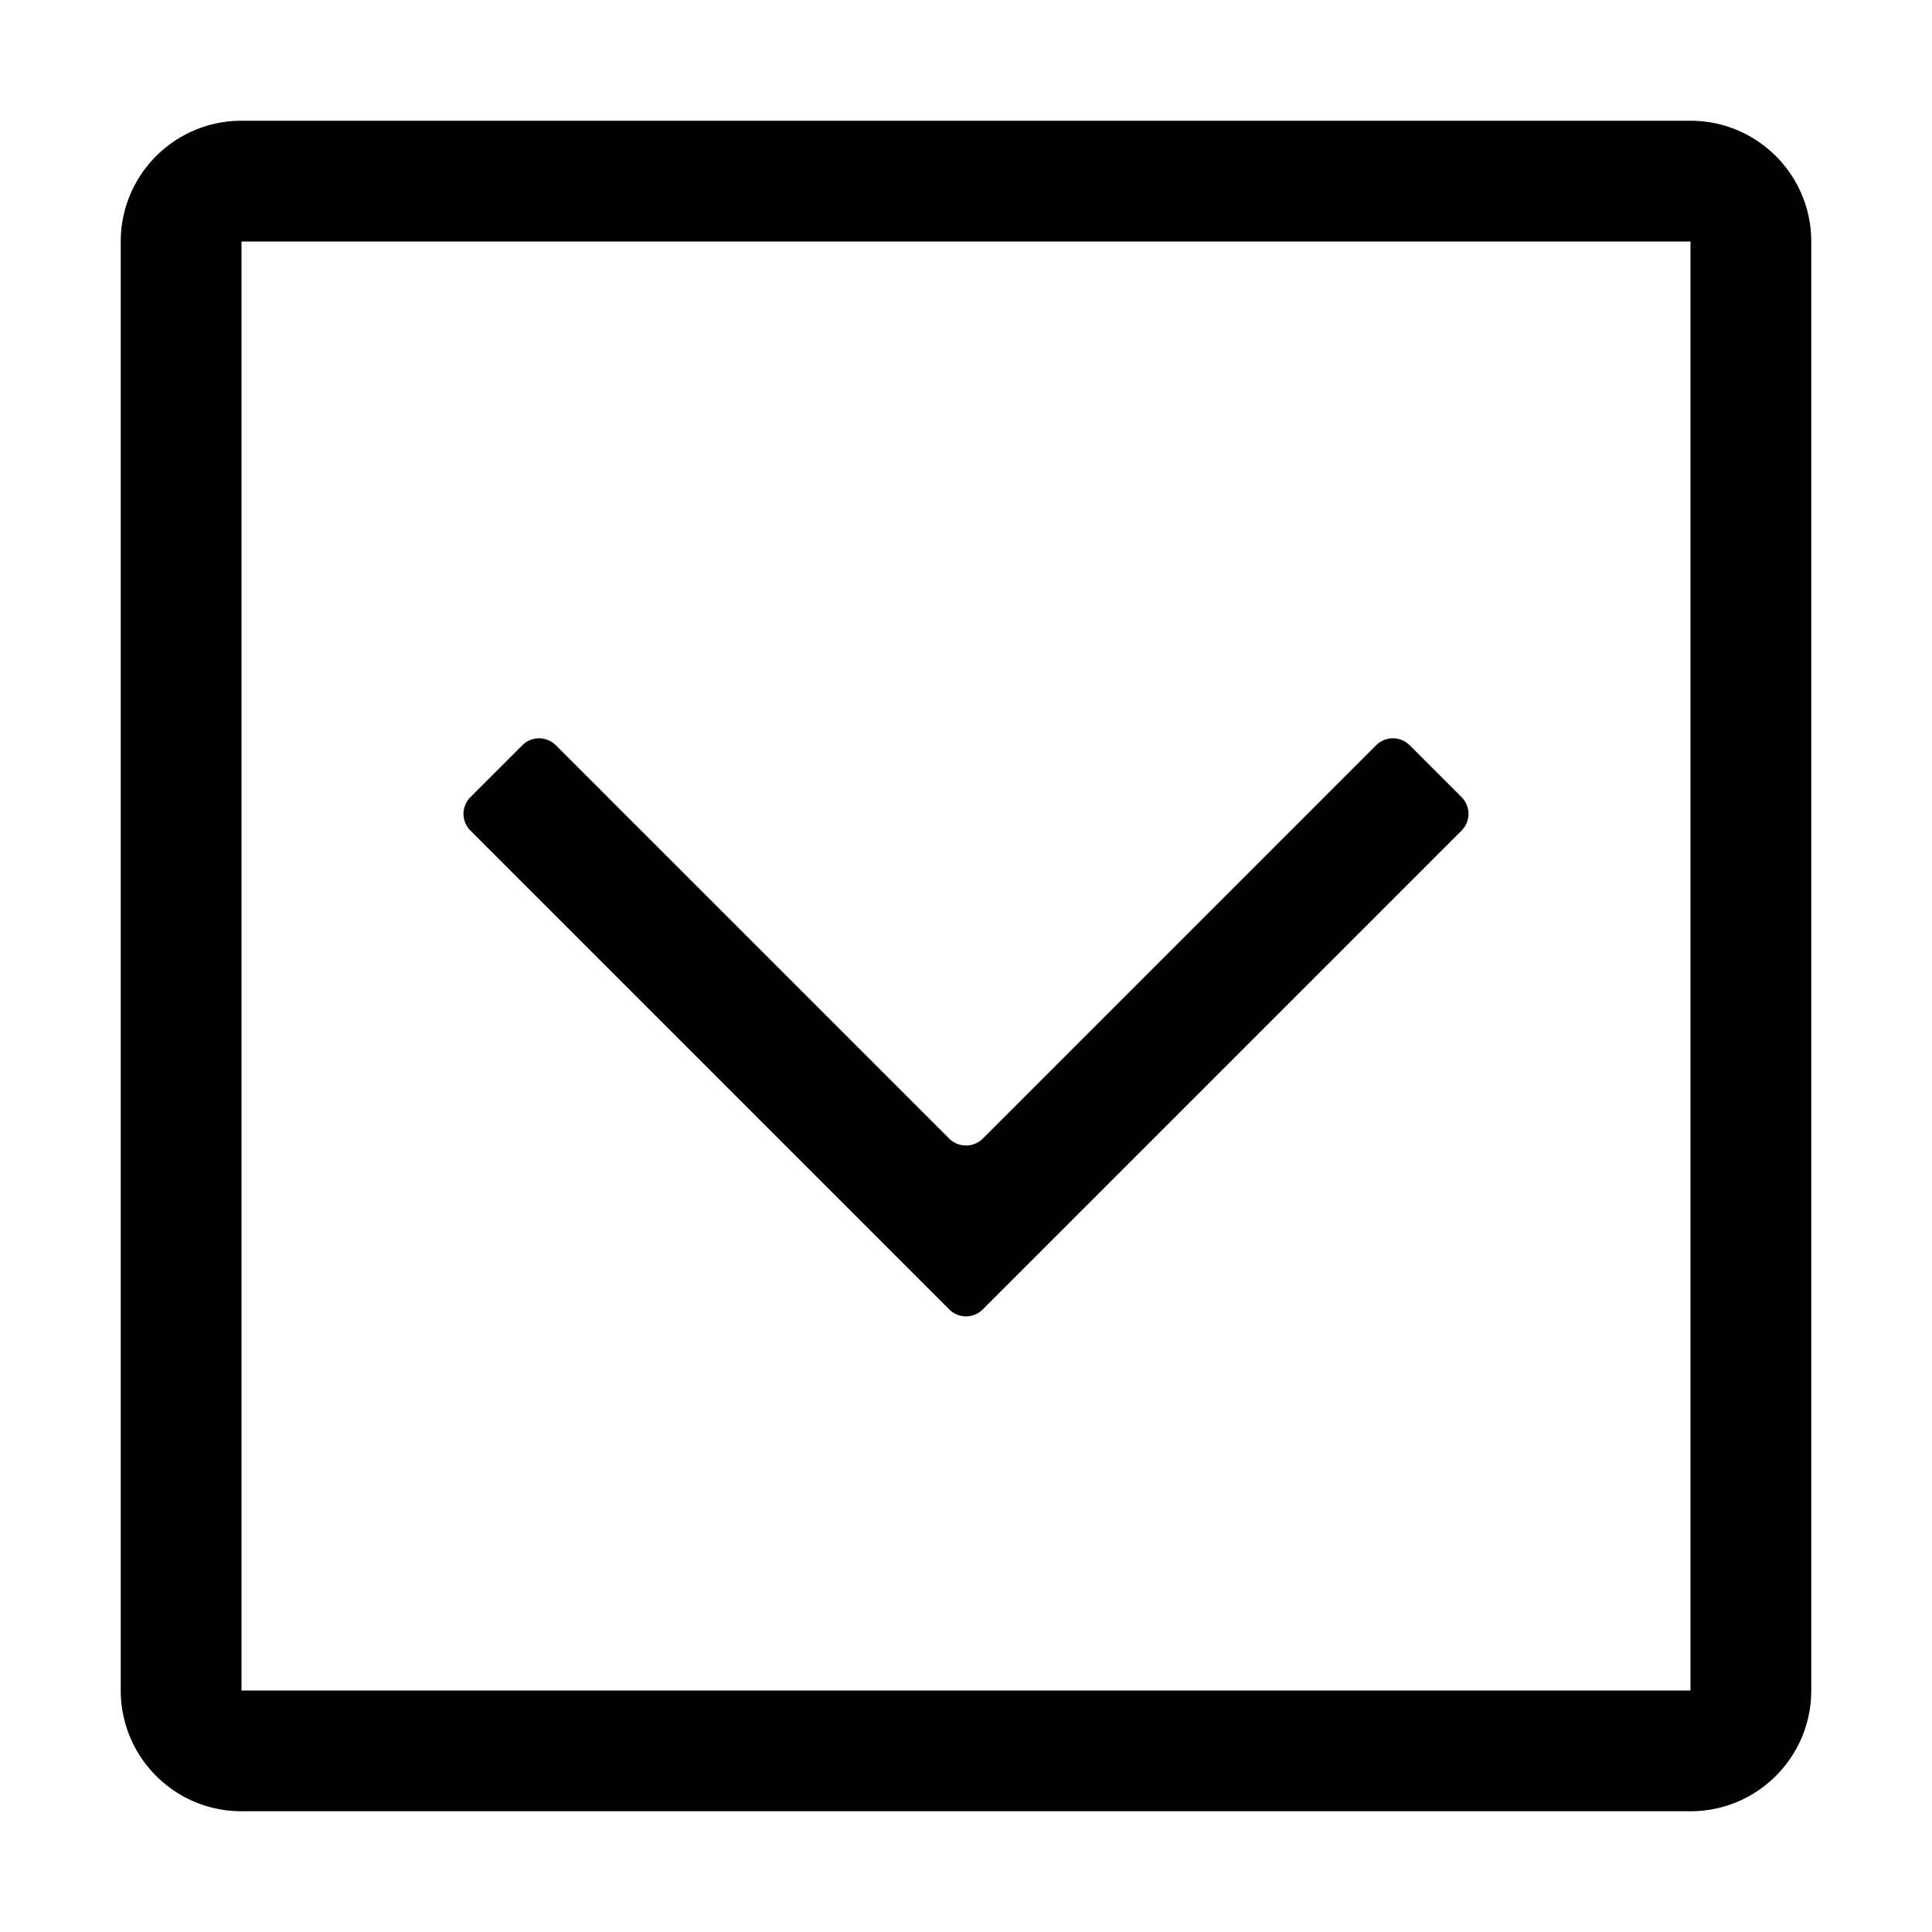 <svg viewBox="0 0 1024 1024" focusable="false"><path fill-rule="evenodd" d="M64 128v768c0 35.347 28.654 64 64 64h768c35.347 0 64-28.653 64-64V128c0-35.346-28.653-64-64-64H128c-35.346 0-64 28.654-64 64Zm832 768H128V128h768v768ZM774.598 440.294l-253.661 253.66c-4.998 4.998-12.872 4.998-17.87 0l-253.659-253.66c-4.999-4.998-5.002-12.868-.003-17.867l27.39-27.39c4.999-4.999 12.927-4.938 17.926.06l208.288 208.289a12.66 12.66 0 0 0 17.986 0L729.28 395.098c4.998-5 12.928-5.06 17.926-.061l27.392 27.39c4.999 4.999 4.999 12.869 0 17.867Z"/></svg>